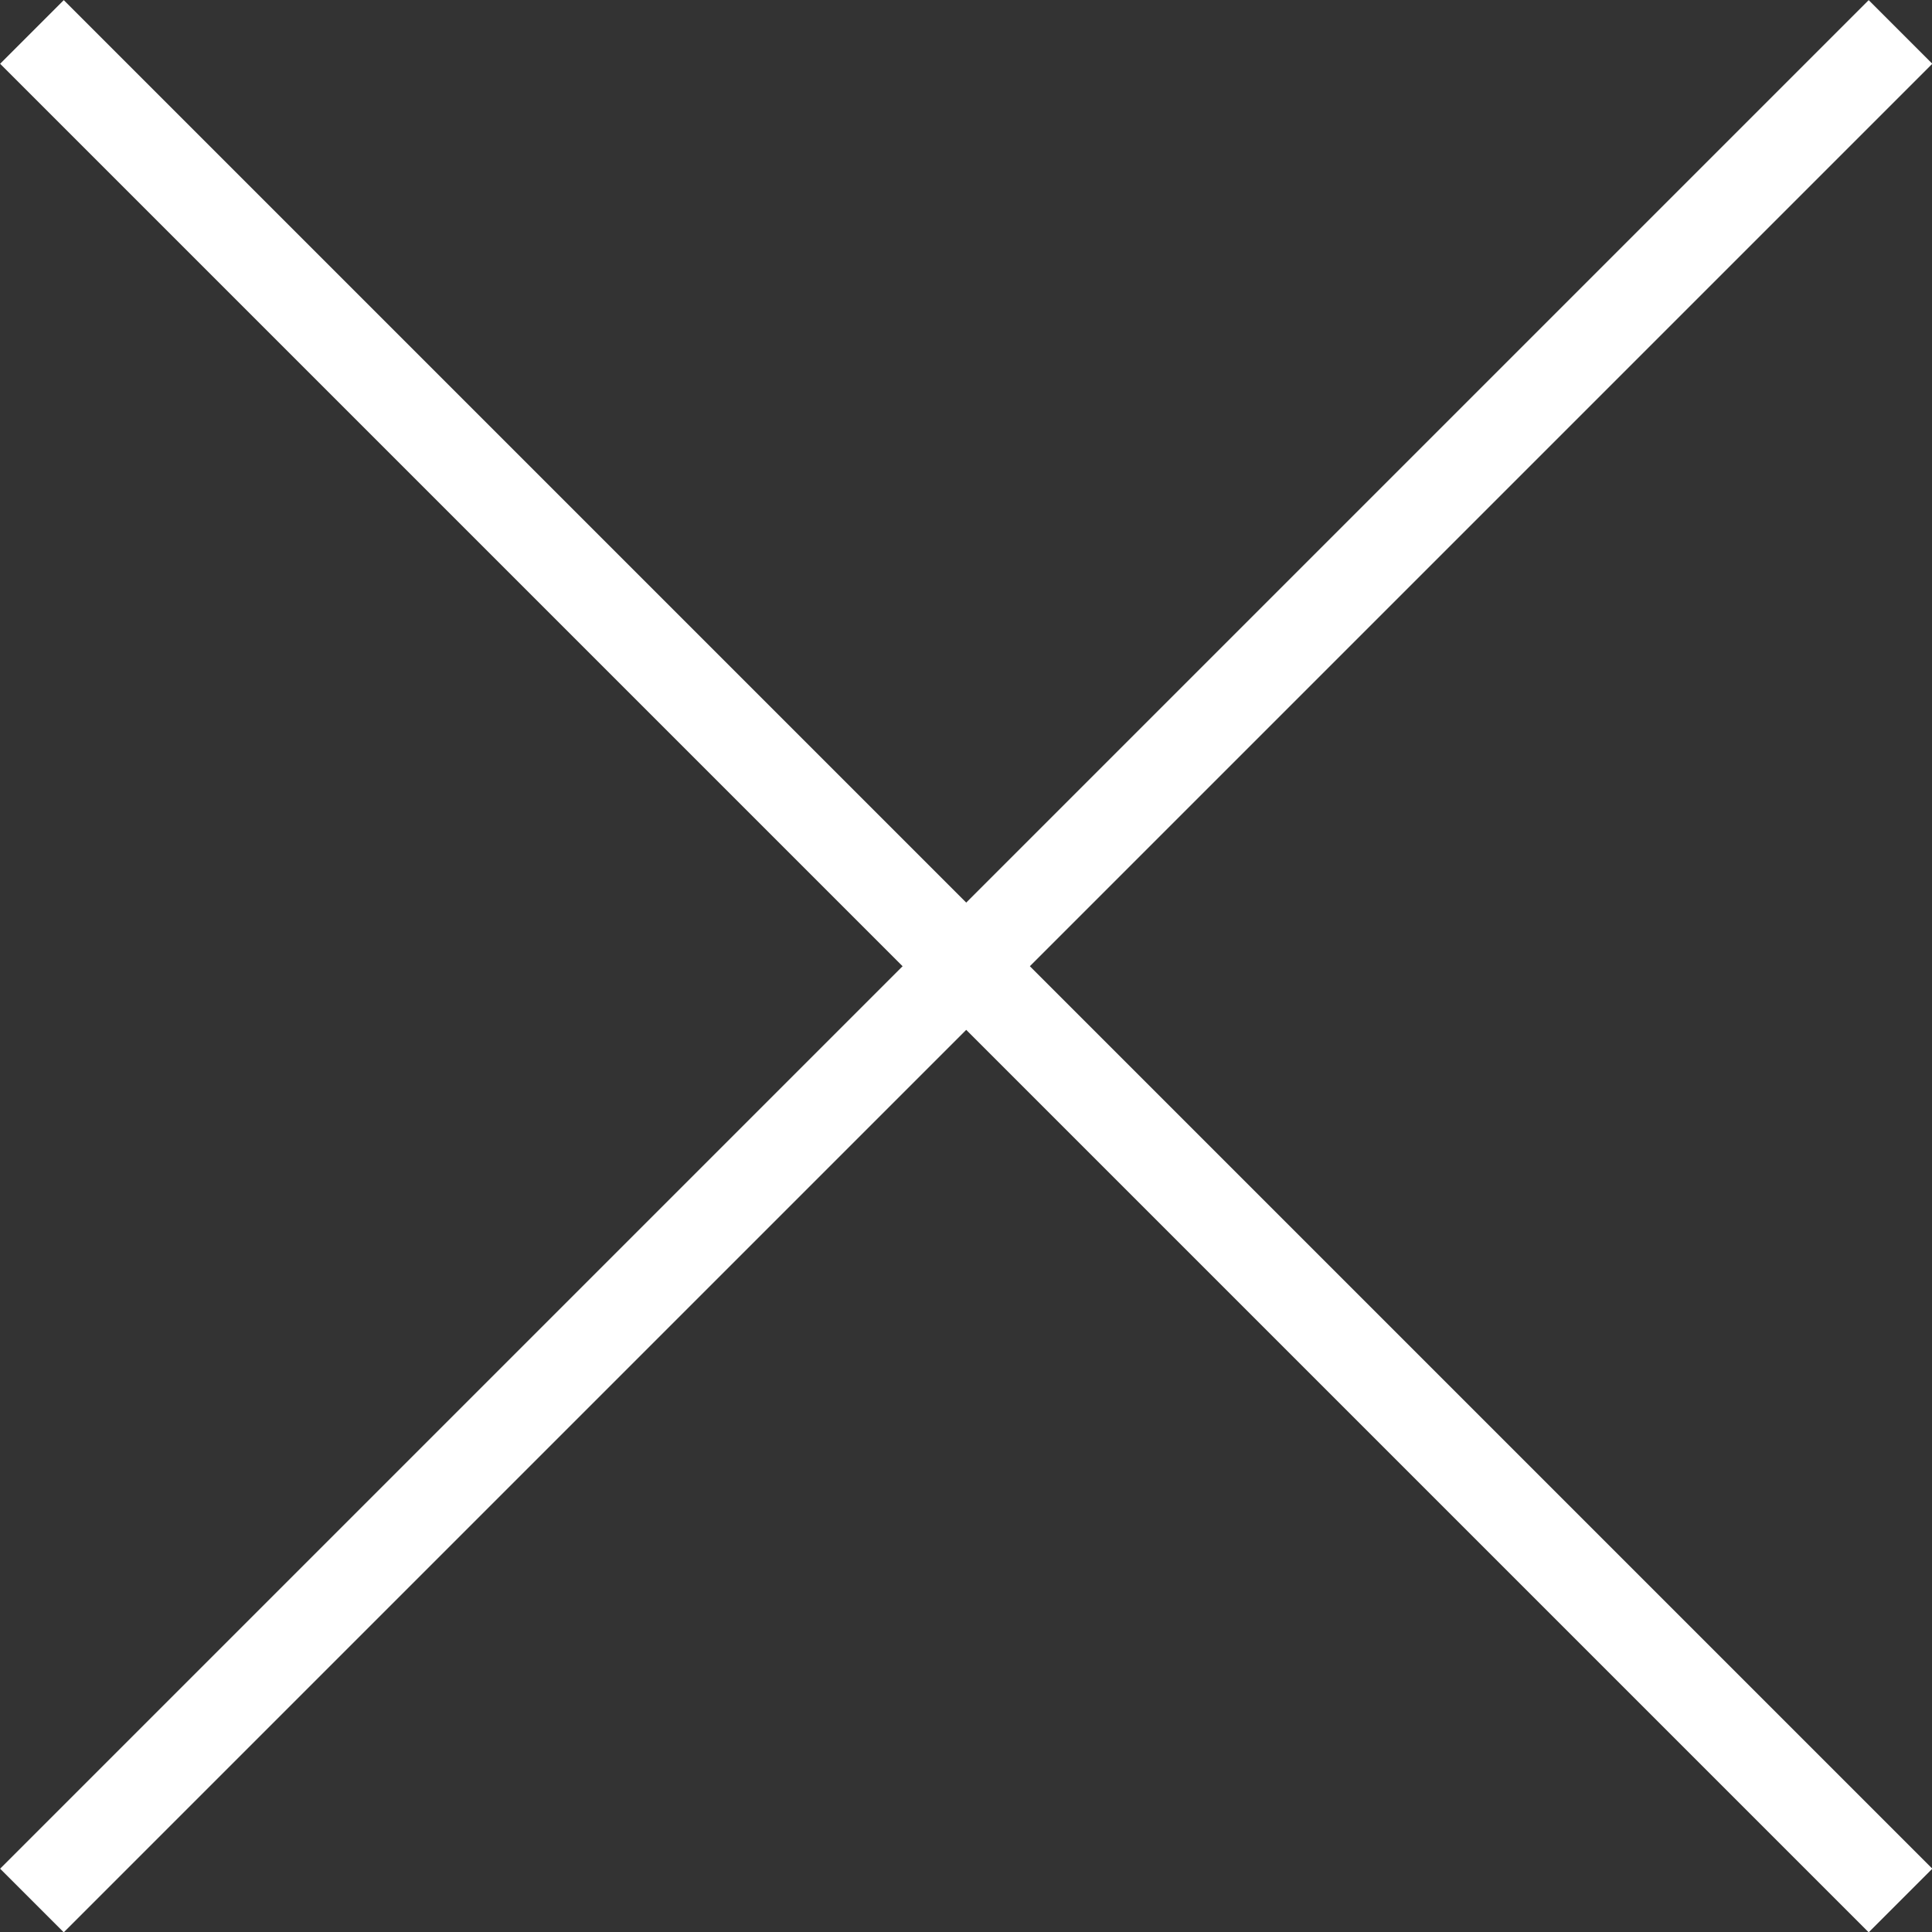 <svg id="Ebene_1" data-name="Ebene 1" xmlns="http://www.w3.org/2000/svg" viewBox="0 0 42.94 42.94"><rect x="0" y="0" width="42.94" height="42.94" fill="#333333" stroke="none"/><defs><style>.cls-1{fill:none;stroke:#ffffff;stroke-miterlimit:10;stroke-width:2px;}</style></defs><title>X</title><line class="cls-1" x1="42.24" y1="0.71" x2="0.71" y2="42.24"/><line class="cls-1" x1="42.24" y1="42.24" x2="0.71" y2="0.71"/></svg>